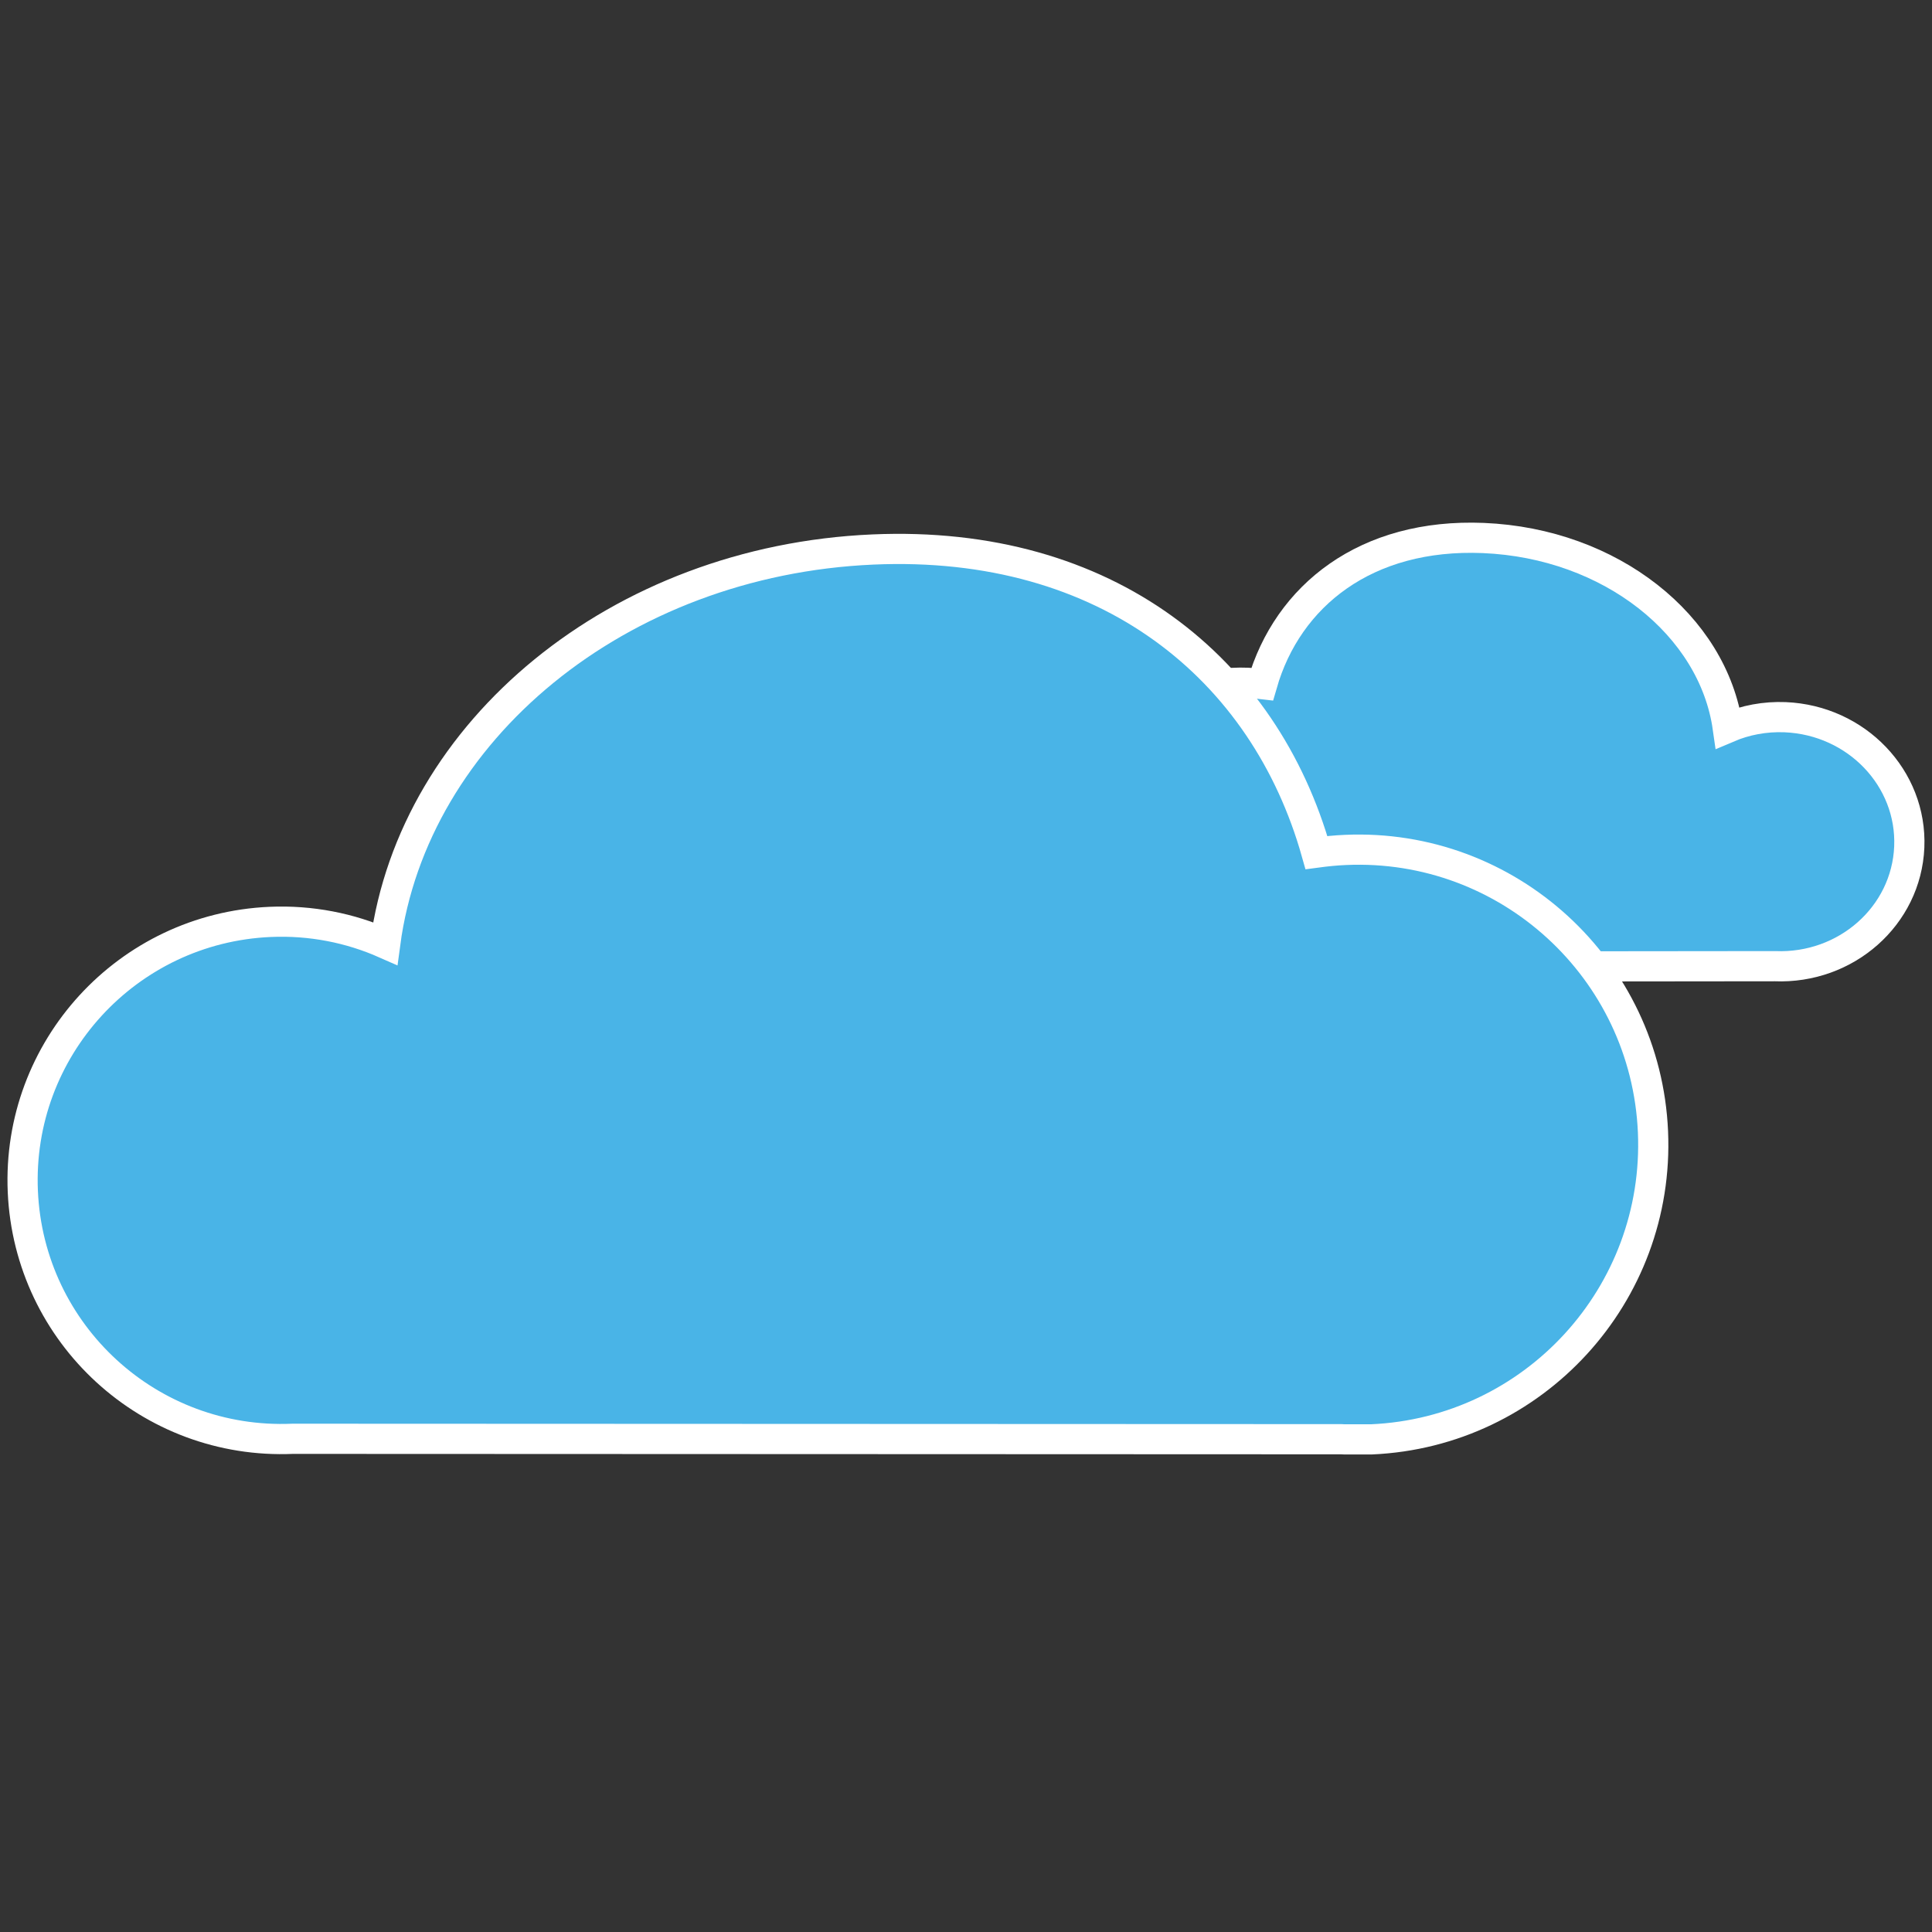 <?xml version="1.0" encoding="utf-8"?>
<!-- Generator: Adobe Illustrator 16.0.3, SVG Export Plug-In . SVG Version: 6.00 Build 0)  -->
<!DOCTYPE svg PUBLIC "-//W3C//DTD SVG 1.1//EN" "http://www.w3.org/Graphics/SVG/1.1/DTD/svg11.dtd">
<svg version="1.1" xmlns="http://www.w3.org/2000/svg" xmlns:xlink="http://www.w3.org/1999/xlink" x="0px" y="0px" width="64px"
	 height="64px" viewBox="0 0 64 64" enable-background="new 0 0 64 64" xml:space="preserve">
<rect x="0" y="0" width="64" height="64" fill="#333333" stroke="none"/>
<g id="Layer_5" display="none">
	<rect display="inline" fill="#1C75BC" width="64" height="64"/>
</g>
<g id="sun" display="none">
	<g display="inline">
		<linearGradient id="SVGID_1_" gradientUnits="userSpaceOnUse" x1="6.306" y1="18.436" x2="20.901" y2="18.436">
			<stop  offset="0" style="stop-color:#FFF33B"/>
			<stop  offset="0.059" style="stop-color:#FFE029"/>
			<stop  offset="0.13" style="stop-color:#FFD218"/>
			<stop  offset="0.203" style="stop-color:#FEC90F"/>
			<stop  offset="0.281" style="stop-color:#FDC70C"/>
			<stop  offset="0.668" style="stop-color:#F3903F"/>
			<stop  offset="0.888" style="stop-color:#ED683C"/>
			<stop  offset="1" style="stop-color:#E93E3A"/>
		</linearGradient>
		
			<line fill="none" stroke="url(#SVGID_1_)" stroke-width="4" stroke-linecap="round" stroke-miterlimit="10" x1="8.306" y1="14.53" x2="18.901" y2="22.341"/>
		<linearGradient id="SVGID_2_" gradientUnits="userSpaceOnUse" x1="25.09" y1="1.941" x2="25.09" y2="18.486">
			<stop  offset="0" style="stop-color:#FFF33B"/>
			<stop  offset="0.059" style="stop-color:#FFE029"/>
			<stop  offset="0.13" style="stop-color:#FFD218"/>
			<stop  offset="0.203" style="stop-color:#FEC90F"/>
			<stop  offset="0.281" style="stop-color:#FDC70C"/>
			<stop  offset="0.668" style="stop-color:#F3903F"/>
			<stop  offset="0.888" style="stop-color:#ED683C"/>
			<stop  offset="1" style="stop-color:#E93E3A"/>
		</linearGradient>
		
			<line fill="none" stroke="url(#SVGID_2_)" stroke-width="4" stroke-linecap="round" stroke-miterlimit="10" x1="23.1" y1="3.941" x2="27.081" y2="16.486"/>
		<linearGradient id="SVGID_3_" gradientUnits="userSpaceOnUse" x1="39.215" y1="2.07" x2="39.215" y2="18.558">
			<stop  offset="0" style="stop-color:#FFF33B"/>
			<stop  offset="0.059" style="stop-color:#FFE029"/>
			<stop  offset="0.13" style="stop-color:#FFD218"/>
			<stop  offset="0.203" style="stop-color:#FEC90F"/>
			<stop  offset="0.281" style="stop-color:#FDC70C"/>
			<stop  offset="0.668" style="stop-color:#F3903F"/>
			<stop  offset="0.888" style="stop-color:#ED683C"/>
			<stop  offset="1" style="stop-color:#E93E3A"/>
		</linearGradient>
		
			<line fill="none" stroke="url(#SVGID_3_)" stroke-width="4" stroke-linecap="round" stroke-miterlimit="10" x1="41.29" y1="4.07" x2="37.139" y2="16.558"/>
		<linearGradient id="SVGID_4_" gradientUnits="userSpaceOnUse" x1="50.584" y1="12.866" x2="50.584" y2="24.527">
			<stop  offset="0" style="stop-color:#FFF33B"/>
			<stop  offset="0.059" style="stop-color:#FFE029"/>
			<stop  offset="0.13" style="stop-color:#FFD218"/>
			<stop  offset="0.203" style="stop-color:#FEC90F"/>
			<stop  offset="0.281" style="stop-color:#FDC70C"/>
			<stop  offset="0.668" style="stop-color:#F3903F"/>
			<stop  offset="0.888" style="stop-color:#ED683C"/>
			<stop  offset="1" style="stop-color:#E93E3A"/>
		</linearGradient>
		
			<line fill="none" stroke="url(#SVGID_4_)" stroke-width="4" stroke-linecap="round" stroke-miterlimit="10" x1="55.934" y1="14.866" x2="45.234" y2="22.527"/>
		<linearGradient id="SVGID_5_" gradientUnits="userSpaceOnUse" x1="63.435" y1="32.162" x2="46.275" y2="32.162">
			<stop  offset="0" style="stop-color:#FFF33B"/>
			<stop  offset="0.059" style="stop-color:#FFE029"/>
			<stop  offset="0.13" style="stop-color:#FFD218"/>
			<stop  offset="0.203" style="stop-color:#FEC90F"/>
			<stop  offset="0.281" style="stop-color:#FDC70C"/>
			<stop  offset="0.668" style="stop-color:#F3903F"/>
			<stop  offset="0.888" style="stop-color:#ED683C"/>
			<stop  offset="1" style="stop-color:#E93E3A"/>
		</linearGradient>
		
			<line fill="none" stroke="url(#SVGID_5_)" stroke-width="4" stroke-linecap="round" stroke-miterlimit="10" x1="48.275" y1="32.116" x2="61.435" y2="32.208"/>
		<linearGradient id="SVGID_6_" gradientUnits="userSpaceOnUse" x1="38.907" y1="62.059" x2="38.907" y2="45.513">
			<stop  offset="0" style="stop-color:#FFF33B"/>
			<stop  offset="0.059" style="stop-color:#FFE029"/>
			<stop  offset="0.13" style="stop-color:#FFD218"/>
			<stop  offset="0.203" style="stop-color:#FEC90F"/>
			<stop  offset="0.281" style="stop-color:#FDC70C"/>
			<stop  offset="0.668" style="stop-color:#F3903F"/>
			<stop  offset="0.888" style="stop-color:#ED683C"/>
			<stop  offset="1" style="stop-color:#E93E3A"/>
		</linearGradient>
		
			<line fill="none" stroke="url(#SVGID_6_)" stroke-width="4" stroke-linecap="round" stroke-miterlimit="10" x1="36.919" y1="47.513" x2="40.896" y2="60.059"/>
		<linearGradient id="SVGID_7_" gradientUnits="userSpaceOnUse" x1="24.98" y1="61.935" x2="24.98" y2="45.443">
			<stop  offset="0" style="stop-color:#FFF33B"/>
			<stop  offset="0.059" style="stop-color:#FFE029"/>
			<stop  offset="0.13" style="stop-color:#FFD218"/>
			<stop  offset="0.203" style="stop-color:#FEC90F"/>
			<stop  offset="0.281" style="stop-color:#FDC70C"/>
			<stop  offset="0.668" style="stop-color:#F3903F"/>
			<stop  offset="0.888" style="stop-color:#ED683C"/>
			<stop  offset="1" style="stop-color:#E93E3A"/>
		</linearGradient>
		
			<line fill="none" stroke="url(#SVGID_7_)" stroke-width="4" stroke-linecap="round" stroke-miterlimit="10" x1="26.861" y1="47.443" x2="23.1" y2="59.935"/>
		<linearGradient id="SVGID_8_" gradientUnits="userSpaceOnUse" x1="6.062" y1="45.305" x2="20.766" y2="45.305">
			<stop  offset="0" style="stop-color:#FFF33B"/>
			<stop  offset="0.059" style="stop-color:#FFE029"/>
			<stop  offset="0.13" style="stop-color:#FFD218"/>
			<stop  offset="0.203" style="stop-color:#FEC90F"/>
			<stop  offset="0.281" style="stop-color:#FDC70C"/>
			<stop  offset="0.668" style="stop-color:#F3903F"/>
			<stop  offset="0.888" style="stop-color:#ED683C"/>
			<stop  offset="1" style="stop-color:#E93E3A"/>
		</linearGradient>
		
			<line fill="none" stroke="url(#SVGID_8_)" stroke-width="4" stroke-linecap="round" stroke-miterlimit="10" x1="18.766" y1="41.474" x2="8.063" y2="49.136"/>
		<linearGradient id="SVGID_9_" gradientUnits="userSpaceOnUse" x1="0.563" y1="31.839" x2="17.726" y2="31.839">
			<stop  offset="0" style="stop-color:#FFF33B"/>
			<stop  offset="0.059" style="stop-color:#FFE029"/>
			<stop  offset="0.13" style="stop-color:#FFD218"/>
			<stop  offset="0.203" style="stop-color:#FEC90F"/>
			<stop  offset="0.281" style="stop-color:#FDC70C"/>
			<stop  offset="0.668" style="stop-color:#F3903F"/>
			<stop  offset="0.888" style="stop-color:#ED683C"/>
			<stop  offset="1" style="stop-color:#E93E3A"/>
		</linearGradient>
		
			<line fill="none" stroke="url(#SVGID_9_)" stroke-width="4" stroke-linecap="round" stroke-miterlimit="10" x1="2.563" y1="31.792" x2="15.726" y2="31.885"/>
		<linearGradient id="SVGID_10_" gradientUnits="userSpaceOnUse" x1="57.69" y1="45.565" x2="43.099" y2="45.565">
			<stop  offset="0" style="stop-color:#FFF33B"/>
			<stop  offset="0.059" style="stop-color:#FFE029"/>
			<stop  offset="0.13" style="stop-color:#FFD218"/>
			<stop  offset="0.203" style="stop-color:#FEC90F"/>
			<stop  offset="0.281" style="stop-color:#FDC70C"/>
			<stop  offset="0.668" style="stop-color:#F3903F"/>
			<stop  offset="0.888" style="stop-color:#ED683C"/>
			<stop  offset="1" style="stop-color:#E93E3A"/>
		</linearGradient>
		
			<line fill="none" stroke="url(#SVGID_10_)" stroke-width="4" stroke-linecap="round" stroke-miterlimit="10" x1="45.099" y1="41.659" x2="55.69" y2="49.47"/>
	</g>
	<radialGradient id="SVGID_11_" cx="31.75" cy="32.208" r="12.688" gradientUnits="userSpaceOnUse">
		<stop  offset="0" style="stop-color:#FFF33B"/>
		<stop  offset="0.15" style="stop-color:#FFE536"/>
		<stop  offset="0.253" style="stop-color:#FFD931"/>
		<stop  offset="0.398" style="stop-color:#FEC72A"/>
		<stop  offset="0.49" style="stop-color:#FCBA25"/>
		<stop  offset="0.57" style="stop-color:#FBB323"/>
		<stop  offset="0.575" style="stop-color:#FBB223"/>
		<stop  offset="0.707" style="stop-color:#F8A620"/>
		<stop  offset="0.806" style="stop-color:#F8A21F"/>
		<stop  offset="0.859" style="stop-color:#F79C1E"/>
		<stop  offset="0.935" style="stop-color:#F69A1E"/>
		<stop  offset="1" style="stop-color:#F6991E"/>
	</radialGradient>
	<circle display="inline" fill="url(#SVGID_11_)" cx="31.75" cy="32.208" r="12.688"/>
</g>
<g id="cloud">
	<path fill="#49B4E7" stroke="#FFFFFF" stroke-miterlimit="10" d="M36.255,27.117c-0.108,2.6,1.989,4.795,4.683,4.909l0.444-0.001
		l0.053-0.001l17.357-0.018c2.366,0.097,4.359-1.669,4.455-3.947c0.095-2.276-1.744-4.201-4.111-4.301
		c-0.675-0.027-1.321,0.098-1.902,0.346c-0.482-3.39-3.876-6.106-8.096-6.282c-3.886-0.161-6.482,1.907-7.327,4.839
		c-0.159-0.019-0.321-0.035-0.482-0.042C38.636,22.508,36.364,24.521,36.255,27.117z"/>
	<path fill="#49B4E7" stroke="#FFFFFF" stroke-miterlimit="10" d="M54.757,37.49c0.236,5.395-3.943,9.955-9.326,10.191h-0.894
		l-0.106-0.005L9.697,47.662c-4.733,0.206-8.733-3.458-8.941-8.19c-0.207-4.725,3.458-8.726,8.192-8.933
		c1.351-0.059,2.648,0.201,3.813,0.716c0.94-7.039,7.711-12.683,16.153-13.052c7.771-0.34,12.979,3.953,14.695,10.041
		c0.314-0.042,0.64-0.076,0.965-0.089C49.959,27.918,54.521,32.096,54.757,37.49z"/>
</g>
<g id="cloudy_sun" display="none">
	<g display="inline">
		<g>
			<linearGradient id="SVGID_12_" gradientUnits="userSpaceOnUse" x1="5.423" y1="16.773" x2="17.834" y2="16.773">
				<stop  offset="0" style="stop-color:#FFF33B"/>
				<stop  offset="0.059" style="stop-color:#FFE029"/>
				<stop  offset="0.13" style="stop-color:#FFD218"/>
				<stop  offset="0.203" style="stop-color:#FEC90F"/>
				<stop  offset="0.281" style="stop-color:#FDC70C"/>
				<stop  offset="0.668" style="stop-color:#F3903F"/>
				<stop  offset="0.888" style="stop-color:#ED683C"/>
				<stop  offset="1" style="stop-color:#E93E3A"/>
			</linearGradient>
			
				<line fill="none" stroke="url(#SVGID_12_)" stroke-width="4" stroke-linecap="round" stroke-miterlimit="10" x1="7.423" y1="13.672" x2="15.834" y2="19.874"/>
			<linearGradient id="SVGID_13_" gradientUnits="userSpaceOnUse" x1="20.748" y1="3.264" x2="20.748" y2="17.225">
				<stop  offset="0" style="stop-color:#FFF33B"/>
				<stop  offset="0.059" style="stop-color:#FFE029"/>
				<stop  offset="0.13" style="stop-color:#FFD218"/>
				<stop  offset="0.203" style="stop-color:#FEC90F"/>
				<stop  offset="0.281" style="stop-color:#FDC70C"/>
				<stop  offset="0.668" style="stop-color:#F3903F"/>
				<stop  offset="0.888" style="stop-color:#ED683C"/>
				<stop  offset="1" style="stop-color:#E93E3A"/>
			</linearGradient>
			
				<line fill="none" stroke="url(#SVGID_13_)" stroke-width="4" stroke-linecap="round" stroke-miterlimit="10" x1="19.168" y1="5.264" x2="22.329" y2="15.225"/>
			<linearGradient id="SVGID_14_" gradientUnits="userSpaceOnUse" x1="31.962" y1="3.367" x2="31.962" y2="17.282">
				<stop  offset="0" style="stop-color:#FFF33B"/>
				<stop  offset="0.059" style="stop-color:#FFE029"/>
				<stop  offset="0.13" style="stop-color:#FFD218"/>
				<stop  offset="0.203" style="stop-color:#FEC90F"/>
				<stop  offset="0.281" style="stop-color:#FDC70C"/>
				<stop  offset="0.668" style="stop-color:#F3903F"/>
				<stop  offset="0.888" style="stop-color:#ED683C"/>
				<stop  offset="1" style="stop-color:#E93E3A"/>
			</linearGradient>
			
				<line fill="none" stroke="url(#SVGID_14_)" stroke-width="4" stroke-linecap="round" stroke-miterlimit="10" x1="33.611" y1="5.367" x2="30.314" y2="15.282"/>
			<linearGradient id="SVGID_15_" gradientUnits="userSpaceOnUse" x1="40.99" y1="11.938" x2="40.99" y2="22.021">
				<stop  offset="0" style="stop-color:#FFF33B"/>
				<stop  offset="0.059" style="stop-color:#FFE029"/>
				<stop  offset="0.13" style="stop-color:#FFD218"/>
				<stop  offset="0.203" style="stop-color:#FEC90F"/>
				<stop  offset="0.281" style="stop-color:#FDC70C"/>
				<stop  offset="0.668" style="stop-color:#F3903F"/>
				<stop  offset="0.888" style="stop-color:#ED683C"/>
				<stop  offset="1" style="stop-color:#E93E3A"/>
			</linearGradient>
			
				<line fill="none" stroke="url(#SVGID_15_)" stroke-width="4" stroke-linecap="round" stroke-miterlimit="10" x1="45.237" y1="13.938" x2="36.742" y2="20.021"/>
			<linearGradient id="SVGID_16_" gradientUnits="userSpaceOnUse" x1="51.605" y1="27.671" x2="37.158" y2="27.671">
				<stop  offset="0" style="stop-color:#FFF33B"/>
				<stop  offset="0.059" style="stop-color:#FFE029"/>
				<stop  offset="0.13" style="stop-color:#FFD218"/>
				<stop  offset="0.203" style="stop-color:#FEC90F"/>
				<stop  offset="0.281" style="stop-color:#FDC70C"/>
				<stop  offset="0.668" style="stop-color:#F3903F"/>
				<stop  offset="0.888" style="stop-color:#ED683C"/>
				<stop  offset="1" style="stop-color:#E93E3A"/>
			</linearGradient>
			
				<line fill="none" stroke="url(#SVGID_16_)" stroke-width="4" stroke-linecap="round" stroke-miterlimit="10" x1="39.158" y1="27.634" x2="49.604" y2="27.708"/>
			<linearGradient id="SVGID_17_" gradientUnits="userSpaceOnUse" x1="31.719" y1="51.819" x2="31.719" y2="37.857">
				<stop  offset="0" style="stop-color:#FFF33B"/>
				<stop  offset="0.059" style="stop-color:#FFE029"/>
				<stop  offset="0.13" style="stop-color:#FFD218"/>
				<stop  offset="0.203" style="stop-color:#FEC90F"/>
				<stop  offset="0.281" style="stop-color:#FDC70C"/>
				<stop  offset="0.668" style="stop-color:#F3903F"/>
				<stop  offset="0.888" style="stop-color:#ED683C"/>
				<stop  offset="1" style="stop-color:#E93E3A"/>
			</linearGradient>
			
				<line fill="none" stroke="url(#SVGID_17_)" stroke-width="4" stroke-linecap="round" stroke-miterlimit="10" x1="30.14" y1="39.857" x2="33.297" y2="49.819"/>
			<linearGradient id="SVGID_18_" gradientUnits="userSpaceOnUse" x1="20.662" y1="51.721" x2="20.662" y2="37.804">
				<stop  offset="0" style="stop-color:#FFF33B"/>
				<stop  offset="0.059" style="stop-color:#FFE029"/>
				<stop  offset="0.13" style="stop-color:#FFD218"/>
				<stop  offset="0.203" style="stop-color:#FEC90F"/>
				<stop  offset="0.281" style="stop-color:#FDC70C"/>
				<stop  offset="0.668" style="stop-color:#F3903F"/>
				<stop  offset="0.888" style="stop-color:#ED683C"/>
				<stop  offset="1" style="stop-color:#E93E3A"/>
			</linearGradient>
			
				<line fill="none" stroke="url(#SVGID_18_)" stroke-width="4" stroke-linecap="round" stroke-miterlimit="10" x1="22.155" y1="39.804" x2="19.168" y2="49.721"/>
			<linearGradient id="SVGID_19_" gradientUnits="userSpaceOnUse" x1="5.229" y1="38.105" x2="17.727" y2="38.105">
				<stop  offset="0" style="stop-color:#FFF33B"/>
				<stop  offset="0.059" style="stop-color:#FFE029"/>
				<stop  offset="0.13" style="stop-color:#FFD218"/>
				<stop  offset="0.203" style="stop-color:#FEC90F"/>
				<stop  offset="0.281" style="stop-color:#FDC70C"/>
				<stop  offset="0.668" style="stop-color:#F3903F"/>
				<stop  offset="0.888" style="stop-color:#ED683C"/>
				<stop  offset="1" style="stop-color:#E93E3A"/>
			</linearGradient>
			
				<line fill="none" stroke="url(#SVGID_19_)" stroke-width="4" stroke-linecap="round" stroke-miterlimit="10" x1="15.728" y1="35.063" x2="7.229" y2="41.146"/>
			<linearGradient id="SVGID_20_" gradientUnits="userSpaceOnUse" x1="0.863" y1="27.414" x2="15.313" y2="27.414">
				<stop  offset="0" style="stop-color:#FFF33B"/>
				<stop  offset="0.059" style="stop-color:#FFE029"/>
				<stop  offset="0.13" style="stop-color:#FFD218"/>
				<stop  offset="0.203" style="stop-color:#FEC90F"/>
				<stop  offset="0.281" style="stop-color:#FDC70C"/>
				<stop  offset="0.668" style="stop-color:#F3903F"/>
				<stop  offset="0.888" style="stop-color:#ED683C"/>
				<stop  offset="1" style="stop-color:#E93E3A"/>
			</linearGradient>
			
				<line fill="none" stroke="url(#SVGID_20_)" stroke-width="4" stroke-linecap="round" stroke-miterlimit="10" x1="2.863" y1="27.377" x2="13.313" y2="27.452"/>
			<linearGradient id="SVGID_21_" gradientUnits="userSpaceOnUse" x1="47.044" y1="38.312" x2="34.635" y2="38.312">
				<stop  offset="0" style="stop-color:#FFF33B"/>
				<stop  offset="0.059" style="stop-color:#FFE029"/>
				<stop  offset="0.13" style="stop-color:#FFD218"/>
				<stop  offset="0.203" style="stop-color:#FEC90F"/>
				<stop  offset="0.281" style="stop-color:#FDC70C"/>
				<stop  offset="0.668" style="stop-color:#F3903F"/>
				<stop  offset="0.888" style="stop-color:#ED683C"/>
				<stop  offset="1" style="stop-color:#E93E3A"/>
			</linearGradient>
			
				<line fill="none" stroke="url(#SVGID_21_)" stroke-width="4" stroke-linecap="round" stroke-miterlimit="10" x1="36.635" y1="35.212" x2="45.044" y2="41.41"/>
		</g>
		<radialGradient id="SVGID_22_" cx="26.037" cy="27.707" r="10.074" gradientUnits="userSpaceOnUse">
			<stop  offset="0" style="stop-color:#FFF33B"/>
			<stop  offset="0.15" style="stop-color:#FFE536"/>
			<stop  offset="0.253" style="stop-color:#FFD931"/>
			<stop  offset="0.398" style="stop-color:#FEC72A"/>
			<stop  offset="0.49" style="stop-color:#FCBA25"/>
			<stop  offset="0.57" style="stop-color:#FBB323"/>
			<stop  offset="0.575" style="stop-color:#FBB223"/>
			<stop  offset="0.707" style="stop-color:#F8A620"/>
			<stop  offset="0.806" style="stop-color:#F8A21F"/>
			<stop  offset="0.859" style="stop-color:#F79C1E"/>
			<stop  offset="0.935" style="stop-color:#F69A1E"/>
			<stop  offset="1" style="stop-color:#F6991E"/>
		</radialGradient>
		<circle fill="url(#SVGID_22_)" cx="26.037" cy="27.708" r="10.074"/>
	</g>
	<path display="inline" fill="#808285" stroke="#000000" stroke-miterlimit="10" d="M61.924,39.562c0,3.821-3.096,6.918-6.91,6.918
		l-0.63-0.031l-0.072-0.004l-24.553-1.086c-3.353,0-6.067-2.716-6.067-6.067c0-3.346,2.714-6.061,6.067-6.061
		c0.957,0,1.867,0.225,2.674,0.625c0.881-4.947,5.842-8.728,11.822-8.728c5.503,0,9.053,3.196,10.076,7.554
		c0.224-0.021,0.456-0.034,0.684-0.034C58.828,32.648,61.924,35.742,61.924,39.562z"/>
	<path display="inline" opacity="0.6" fill="#27AAE1" stroke="#000000" stroke-miterlimit="10" d="M61.924,39.562
		c0,3.821-3.096,6.918-6.91,6.918l-0.63-0.031l-0.072-0.004l-24.553-1.086c-3.353,0-6.066-2.716-6.066-6.067
		c0-3.346,2.714-6.061,6.066-6.061c0.957,0,1.867,0.225,2.673,0.625c0.882-4.947,5.843-8.728,11.822-8.728
		c5.503,0,9.053,3.196,10.076,7.554c0.224-0.021,0.456-0.034,0.684-0.034C58.828,32.648,61.924,35.742,61.924,39.562z"/>
</g>
<g id="lightning" display="none">
	<polygon display="inline" fill="#FFDE17" stroke="#000000" stroke-miterlimit="10" points="35.431,39.955 33.25,54.649 
		31.111,44.754 26.41,46.952 21.942,31.783 30.009,31.92 31.184,41.687 	"/>
	<path display="inline" fill="#414042" stroke="#000000" stroke-miterlimit="10" d="M53.299,29.003c0,4.598-3.725,8.324-8.314,8.324
		l-0.758-0.037l-0.087-0.005l-29.542-1.307c-4.034,0-7.299-3.268-7.299-7.3c0-4.026,3.266-7.292,7.299-7.292
		c1.151,0,2.246,0.27,3.217,0.751c1.061-5.953,7.03-10.5,14.224-10.5c6.621,0,10.892,3.846,12.124,9.088
		c0.27-0.025,0.549-0.041,0.822-0.041C49.574,20.685,53.299,24.408,53.299,29.003z"/>
</g>
</svg>
